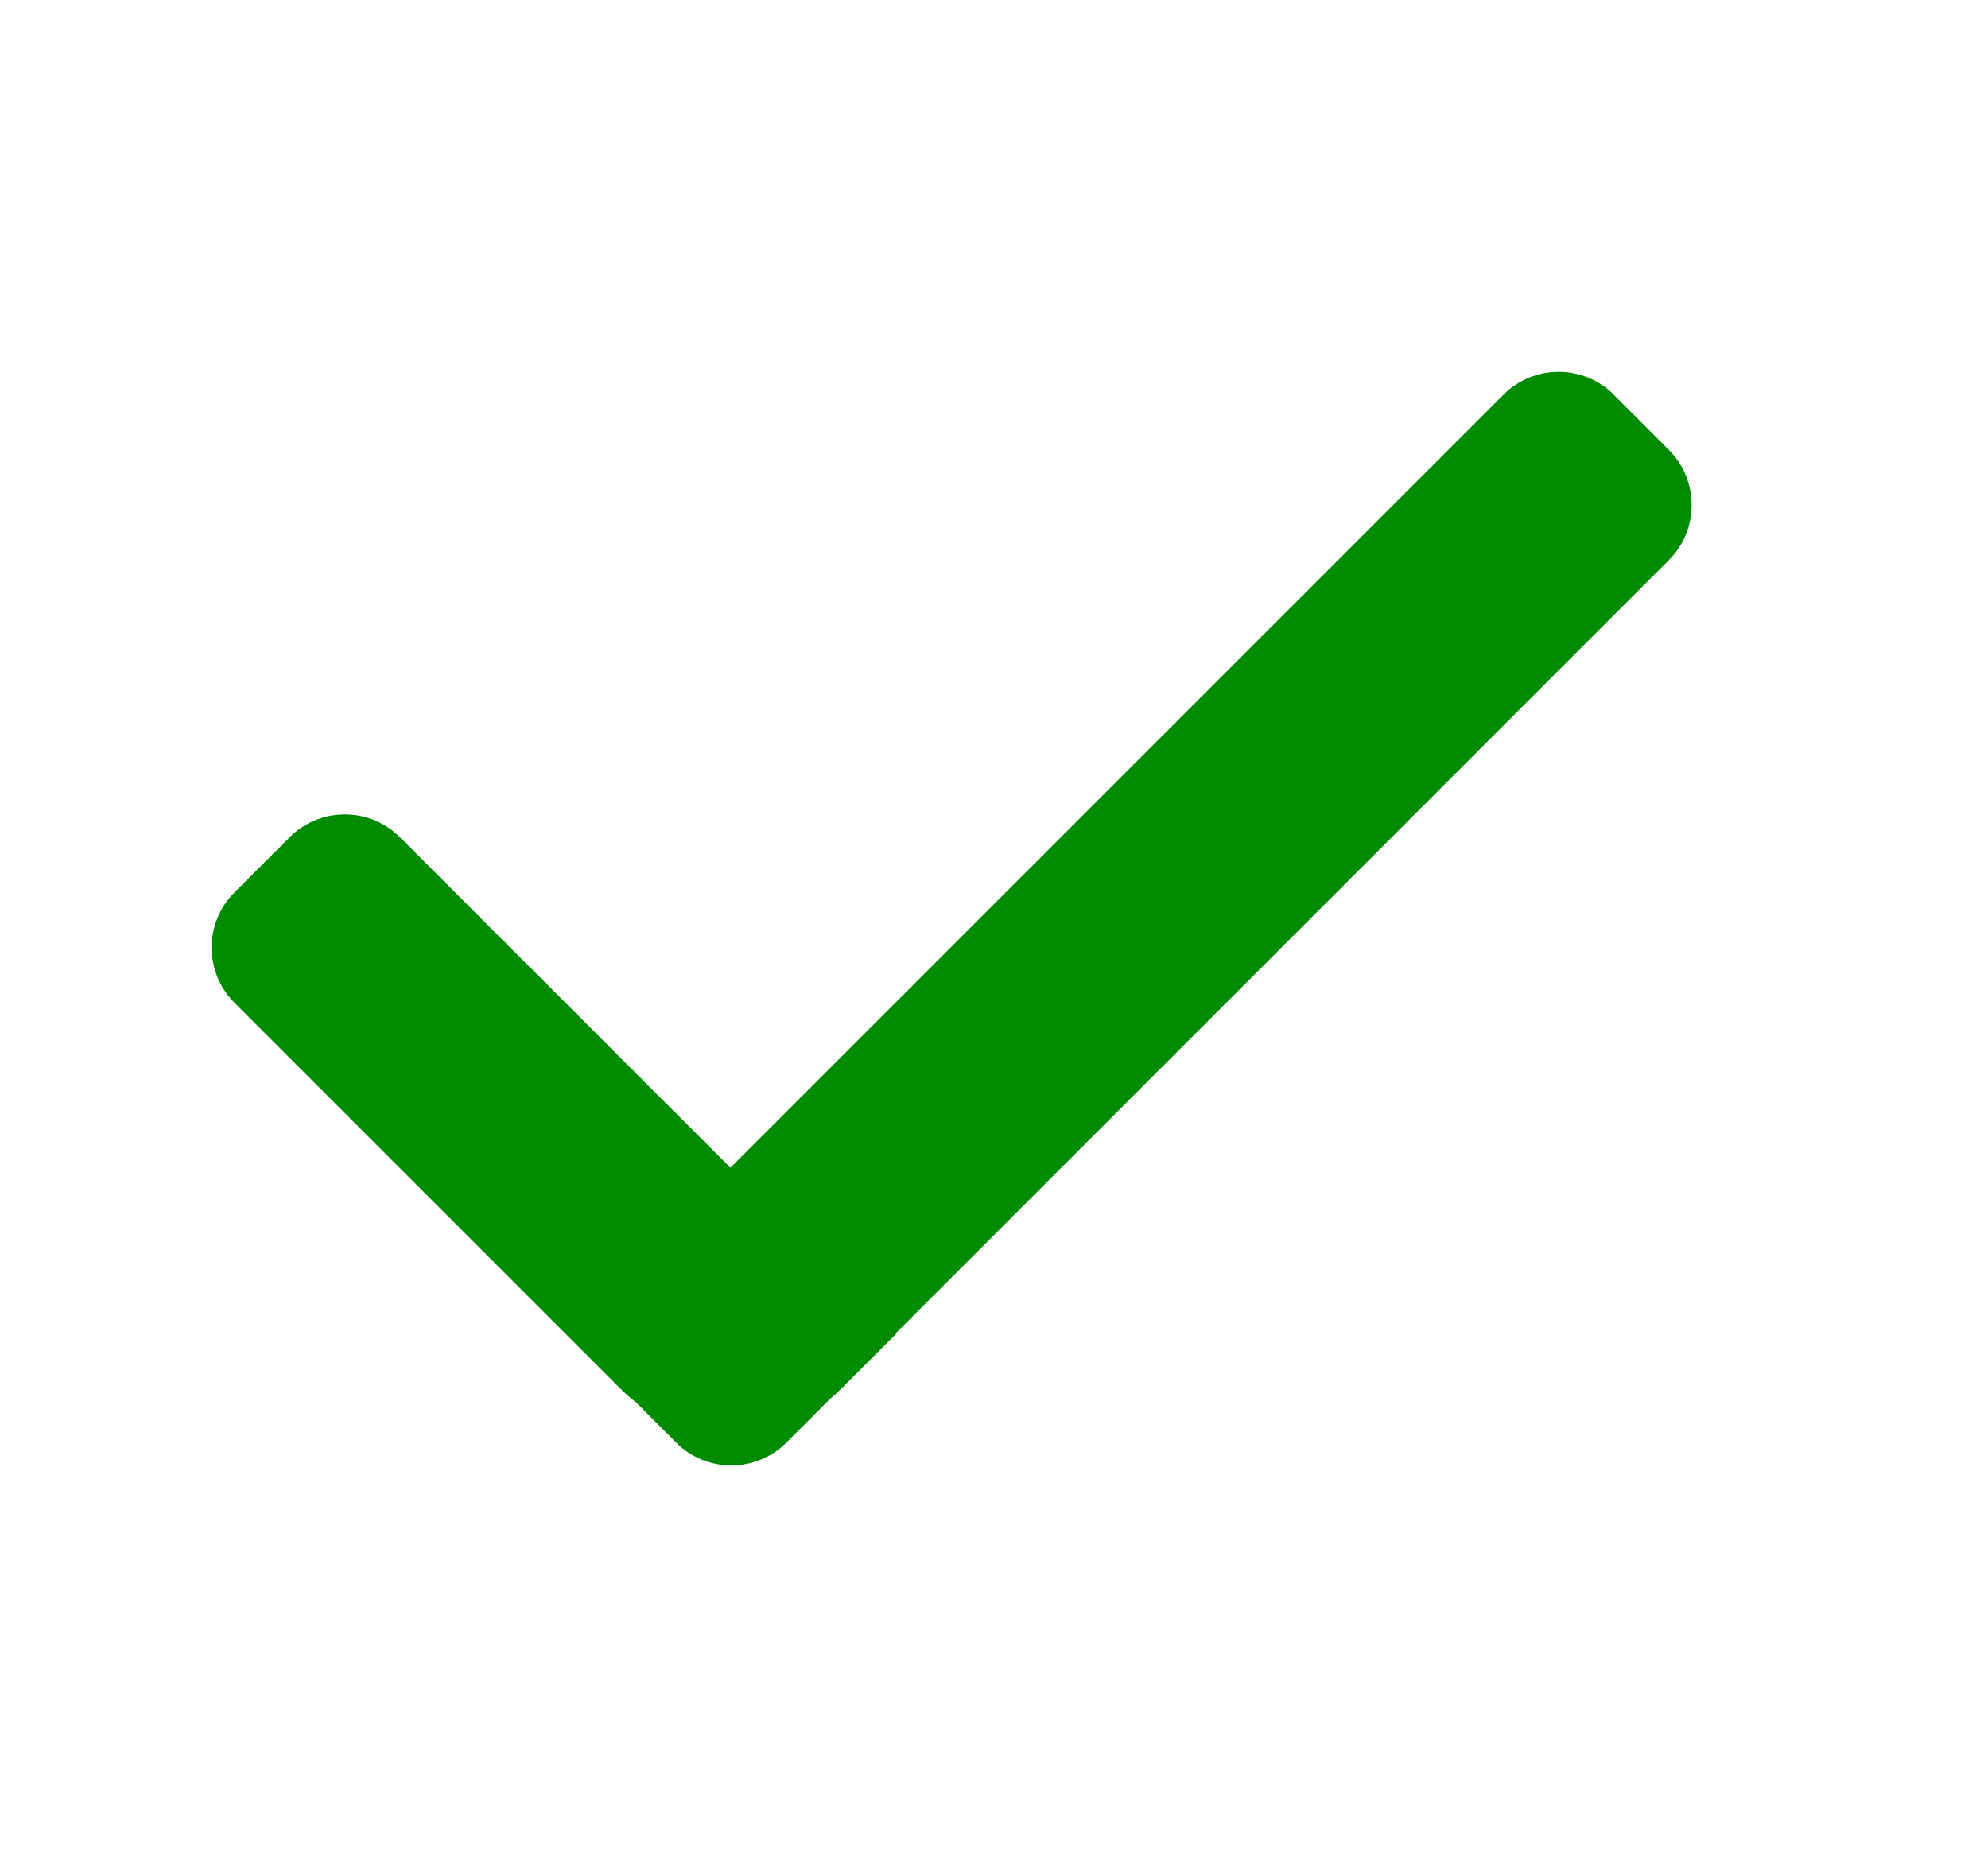 <svg xmlns="http://www.w3.org/2000/svg" width="17" height="16" viewBox="0 0 17 16">
    <path fill="#008B00" fill-rule="evenodd" d="M13.8 3.375c-.26-.26-.683-.26-.943 0L6.246 9.986 3.42 7.16c-.26-.26-.683-.26-.943 0l-.472.472c-.26.26-.26.683 0 .943l3.302 3.302c.041.041.084.08.13.114l.345.346c.26.26.682.26.943 0l.375-.376c.032-.026.063-.054.093-.084l.472-.472-.004-.004 6.61-6.611c.26-.26.26-.682 0-.943l-.472-.472z"/>
</svg>
